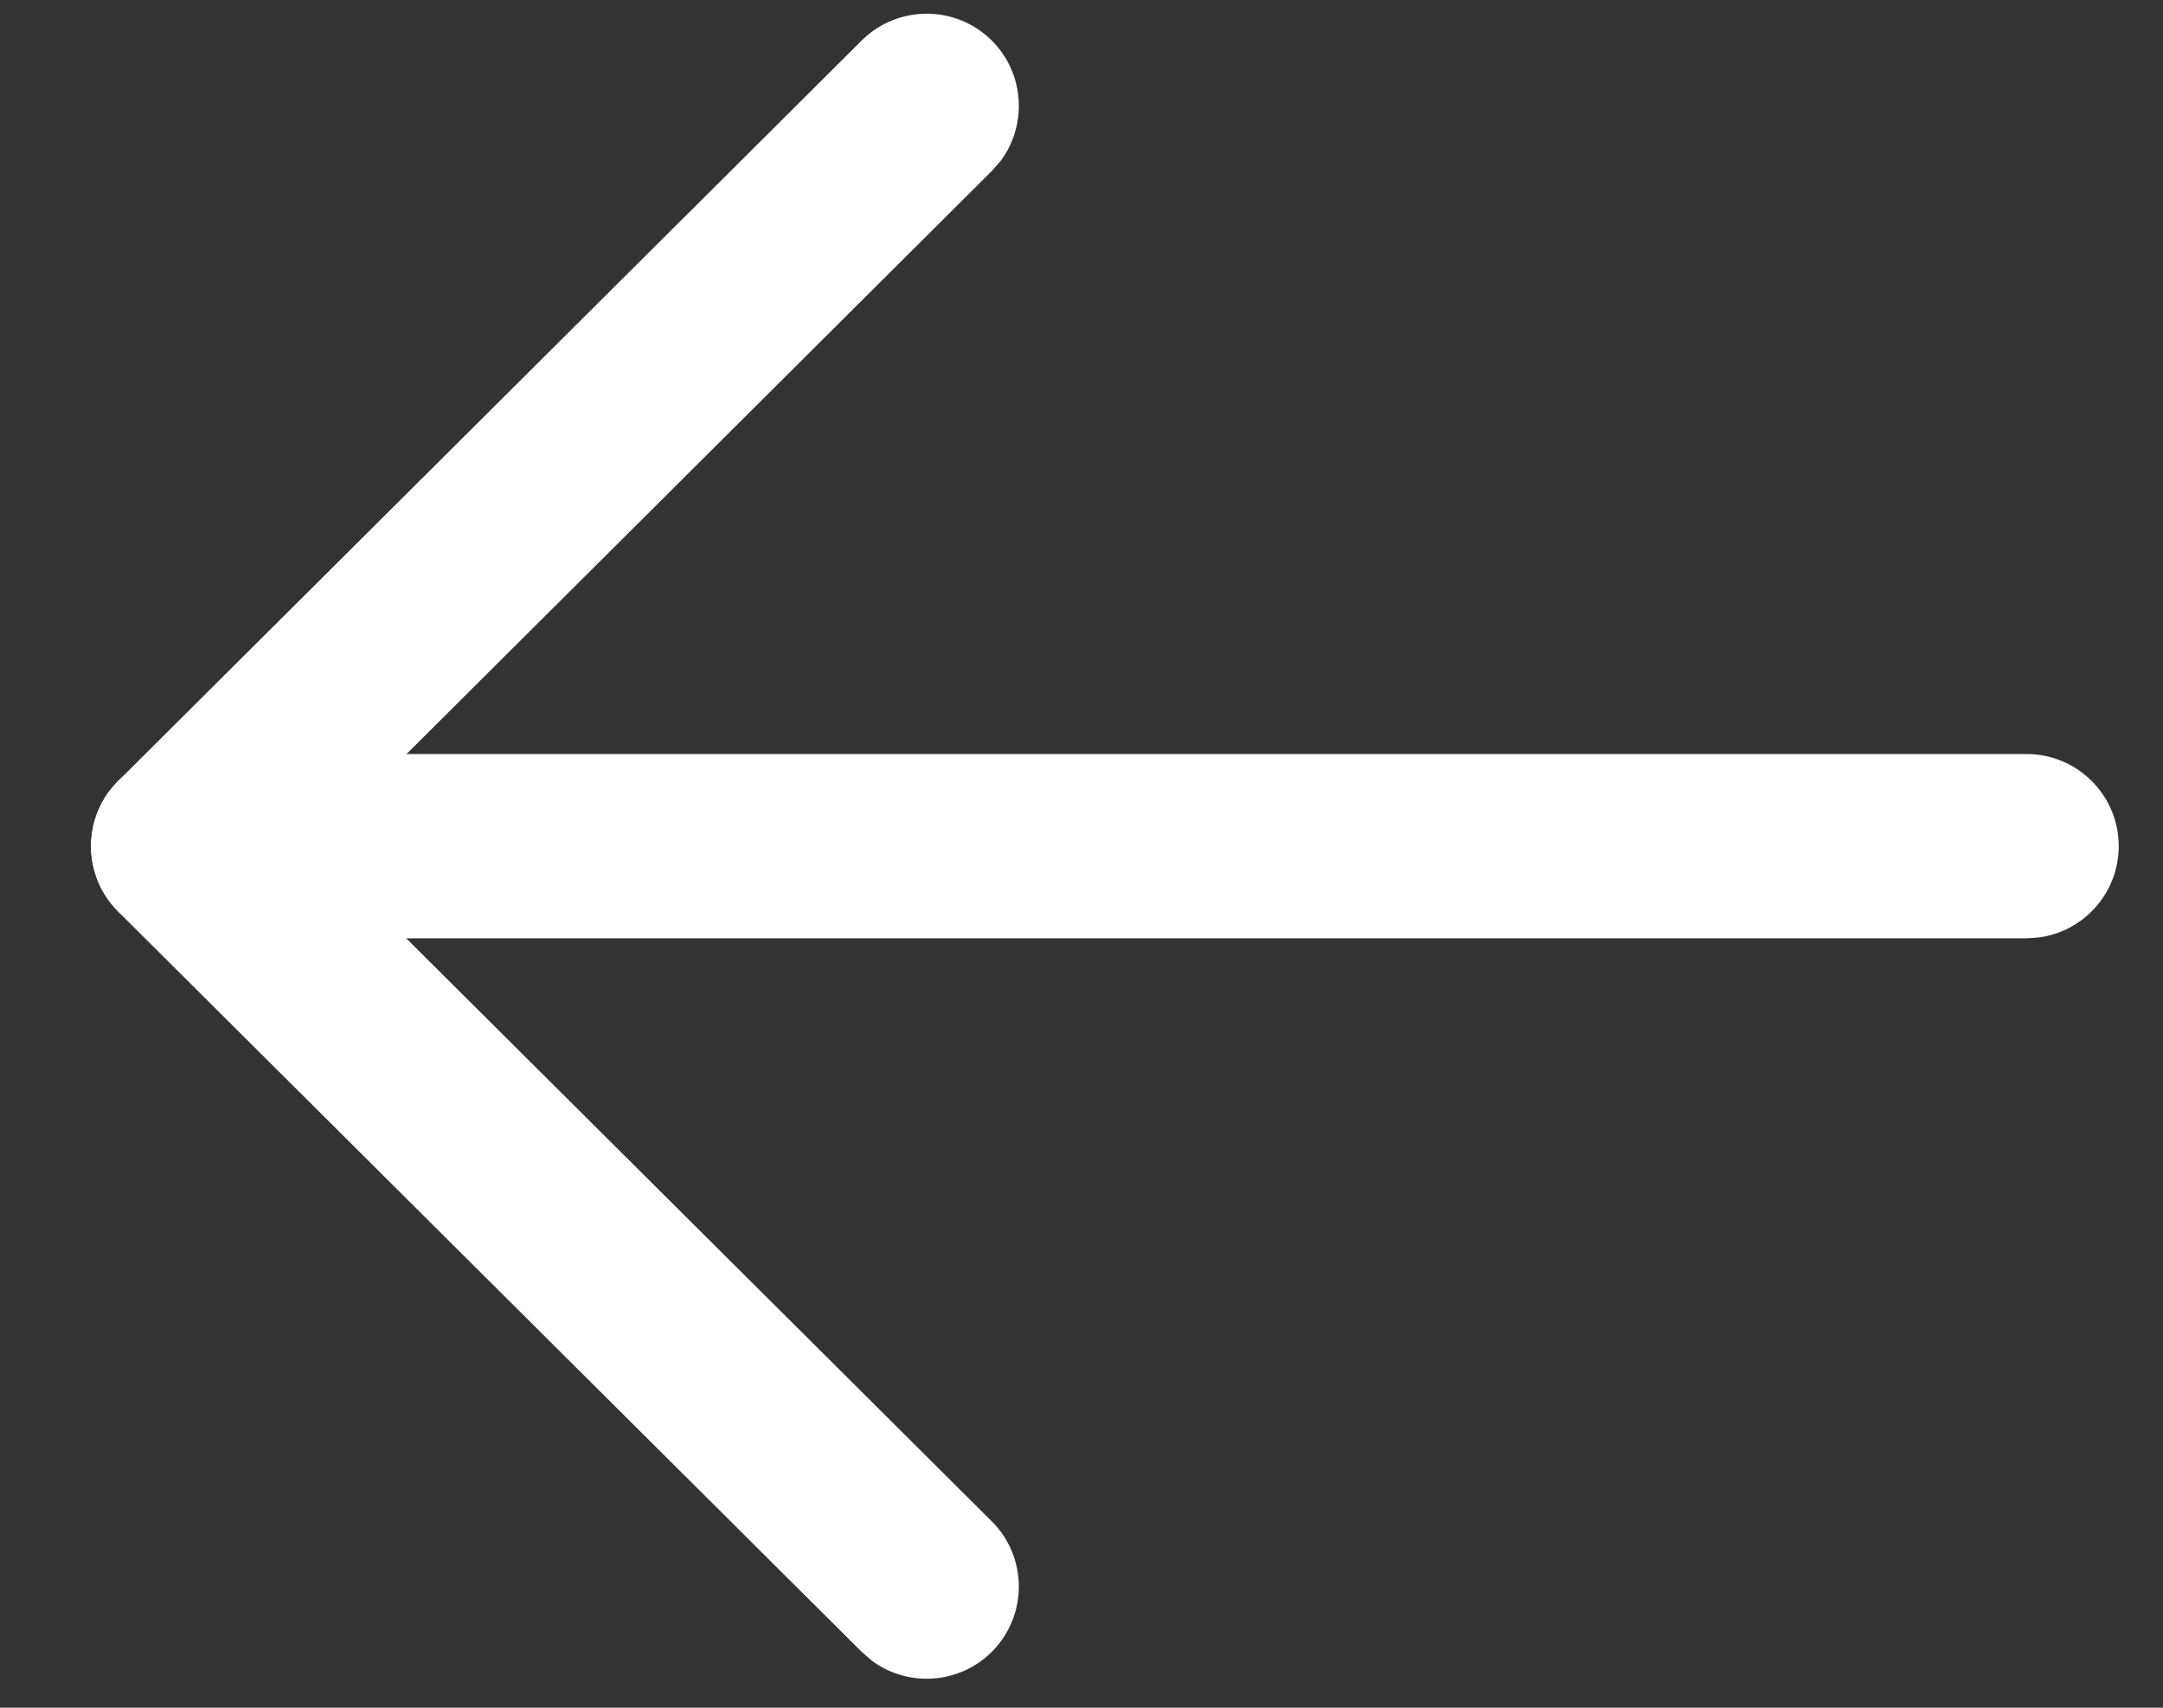 <svg width="19" height="15" viewBox="0 0 19 15" fill="none" xmlns="http://www.w3.org/2000/svg">
<rect x="0" y="0" width="19" height="15" fill="#333333" stroke="none"/>
<path d="M18.611 7.432C18.611 7.842 18.306 8.181 17.911 8.234L17.801 8.242L1.61 8.242C1.163 8.242 0.8 7.879 0.8 7.432C0.8 7.022 1.105 6.684 1.5 6.63L1.61 6.623L17.801 6.623C18.248 6.623 18.611 6.985 18.611 7.432Z" fill="white"/>
<path d="M8.711 13.362C9.028 13.677 9.029 14.19 8.714 14.507C8.427 14.795 7.977 14.822 7.66 14.588L7.569 14.509L1.038 8.007C0.749 7.719 0.723 7.268 0.959 6.95L1.038 6.86L7.569 0.356C7.885 0.041 8.398 0.042 8.714 0.358C9 0.646 9.026 1.096 8.79 1.413L8.711 1.503L2.757 7.434L8.711 13.362Z" fill="white"/>
</svg>

